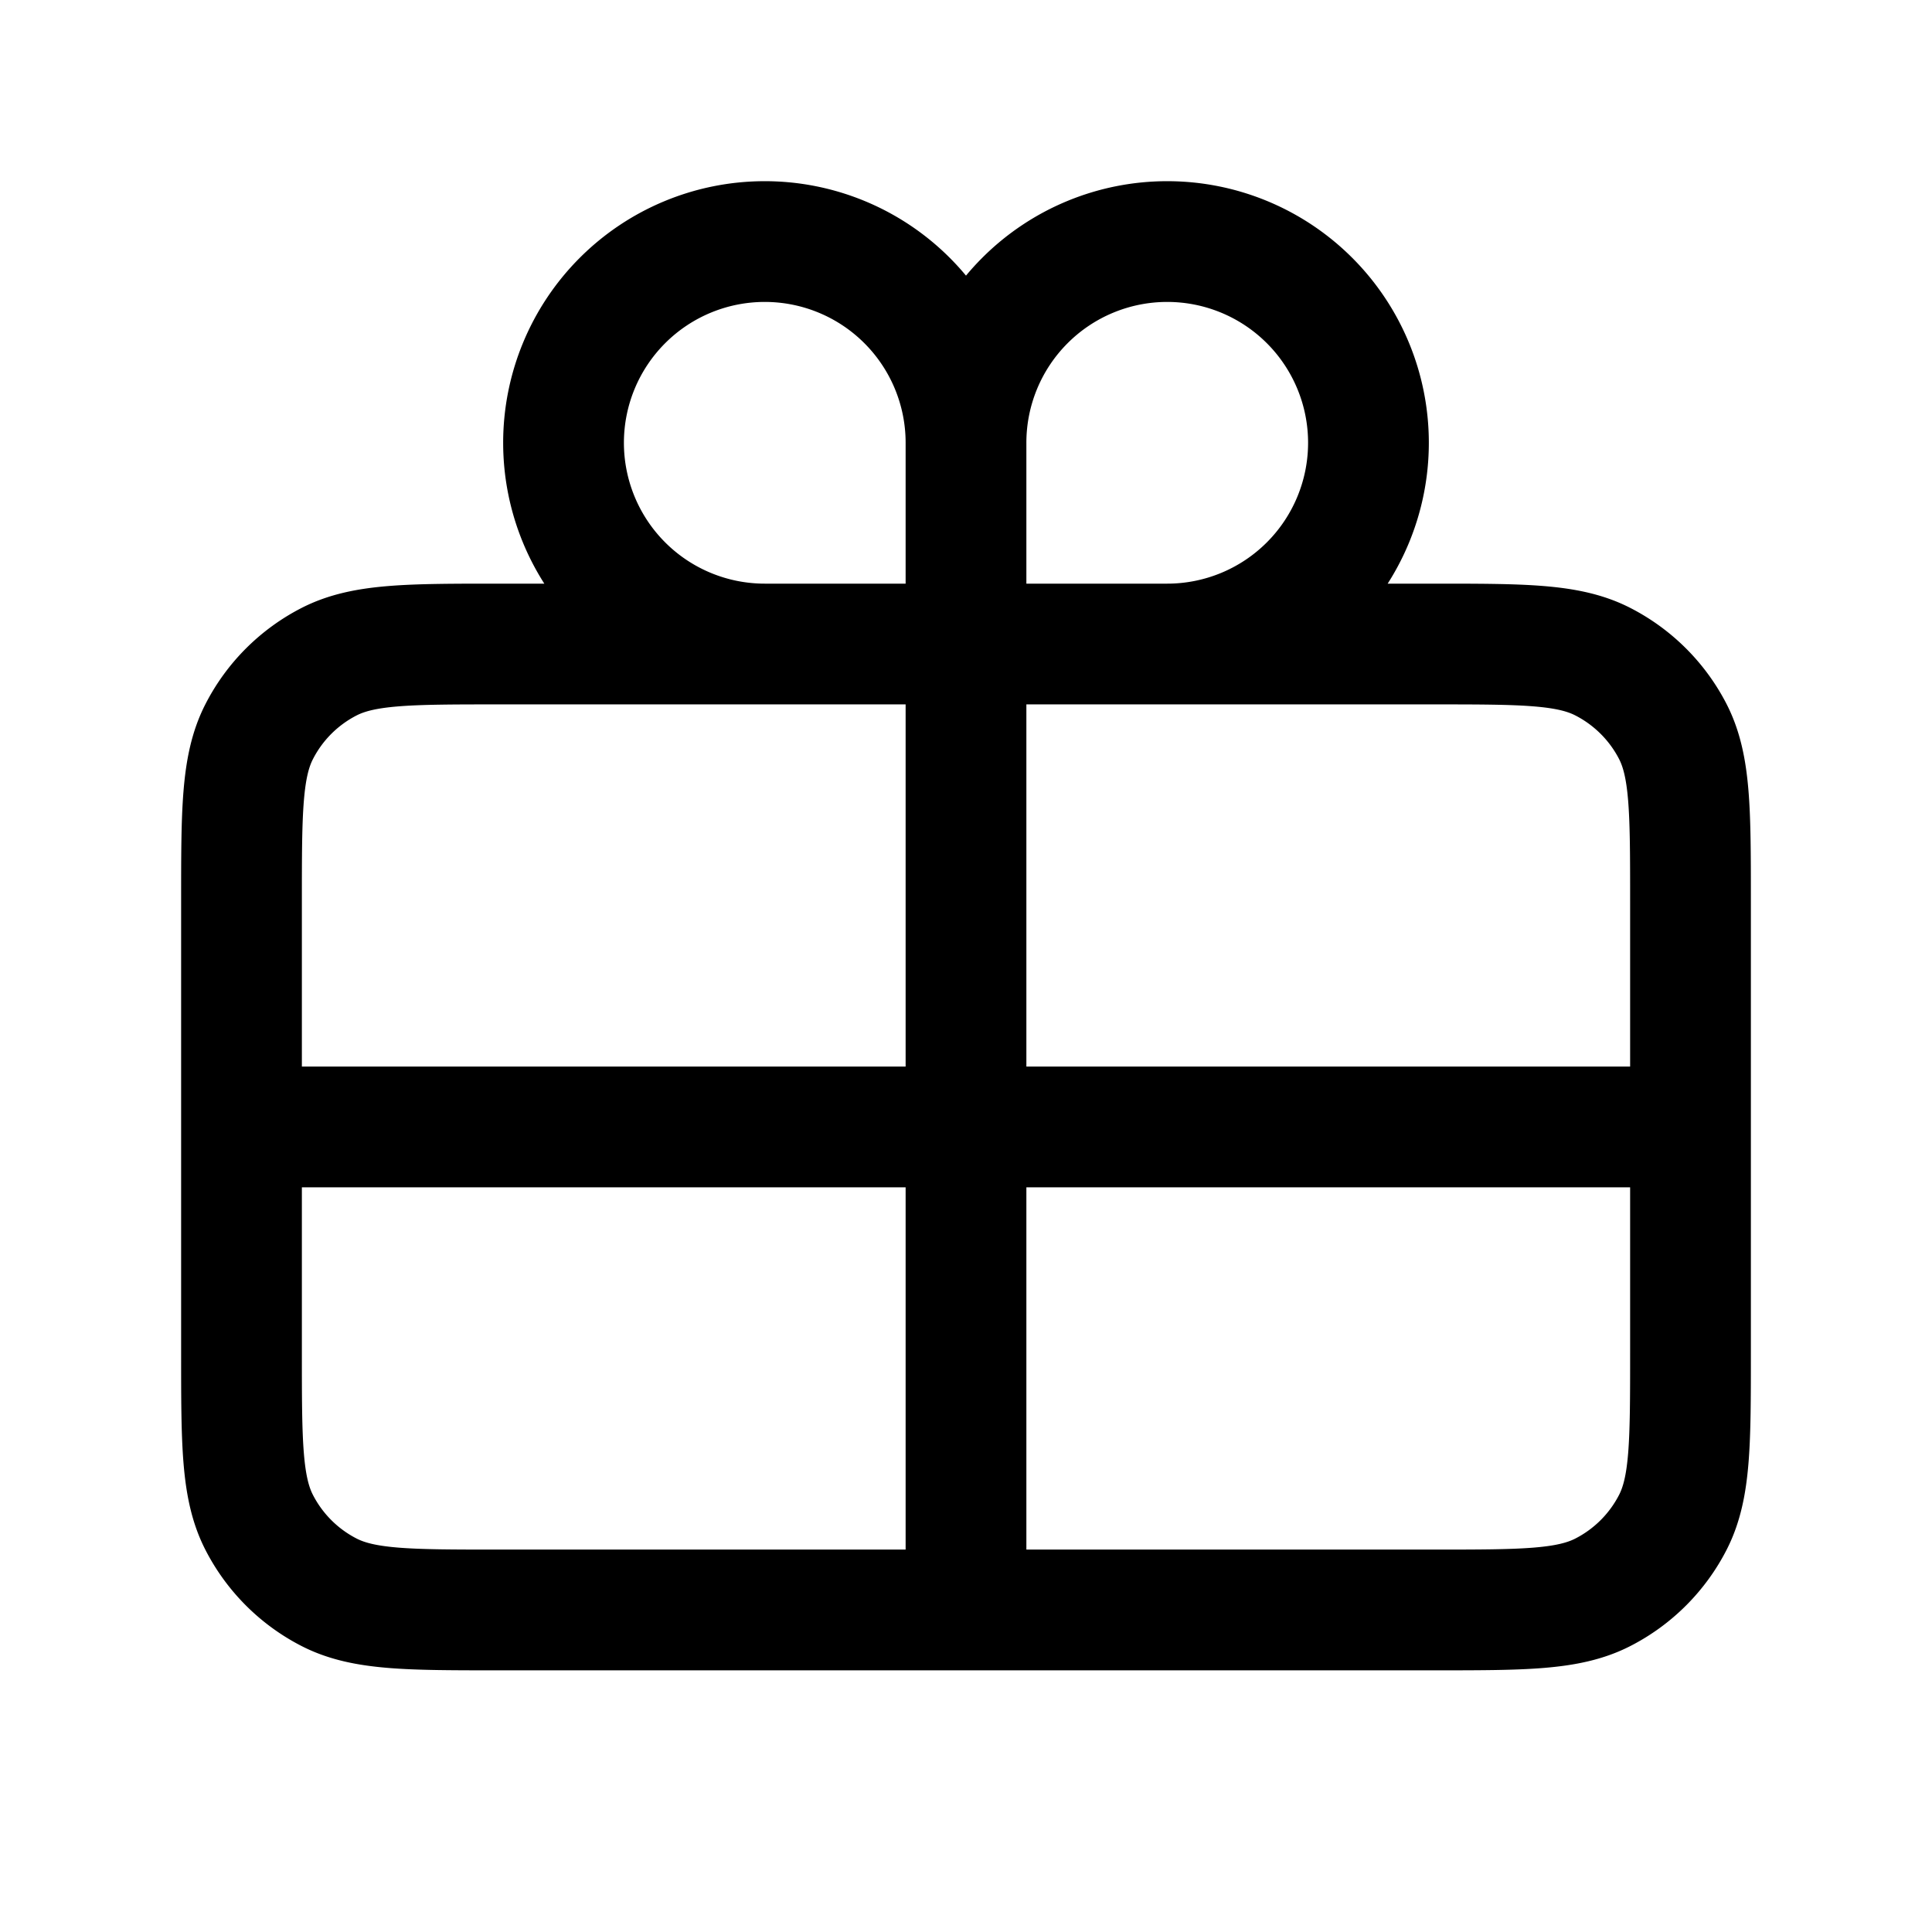 <svg width="32" height="32" fill="none" xmlns="http://www.w3.org/2000/svg"><path d="M16 7.333v3.334m0-3.334a3.333 3.333 0 113.333 3.334M16 7.333a3.333 3.333 0 10-3.333 3.334m3.333 0h3.333m-3.333 0h-3.333m3.333 0v8m3.333-8h4.4c1.494 0 2.24 0 2.81.29.502.256.911.664 1.167 1.165.29.57.29 1.317.29 2.807v3.738m-15.333-8h-4.4c-1.494 0-2.24 0-2.811.29-.502.256-.91.664-1.165 1.165C4 12.692 4 13.44 4 14.934v3.733m0 0V22.4c0 1.494 0 2.24.29 2.81.256.502.664.91 1.166 1.166.57.29 1.316.29 2.807.29H16m-12-8h12m0 0v8m0-8h12m-12 8h7.738c1.49 0 2.235 0 2.805-.29a2.67 2.67 0 001.167-1.166c.29-.57.29-1.315.29-2.805v-3.738" stroke="currentColor" stroke-width="2" stroke-linecap="round" stroke-linejoin="round"/></svg>